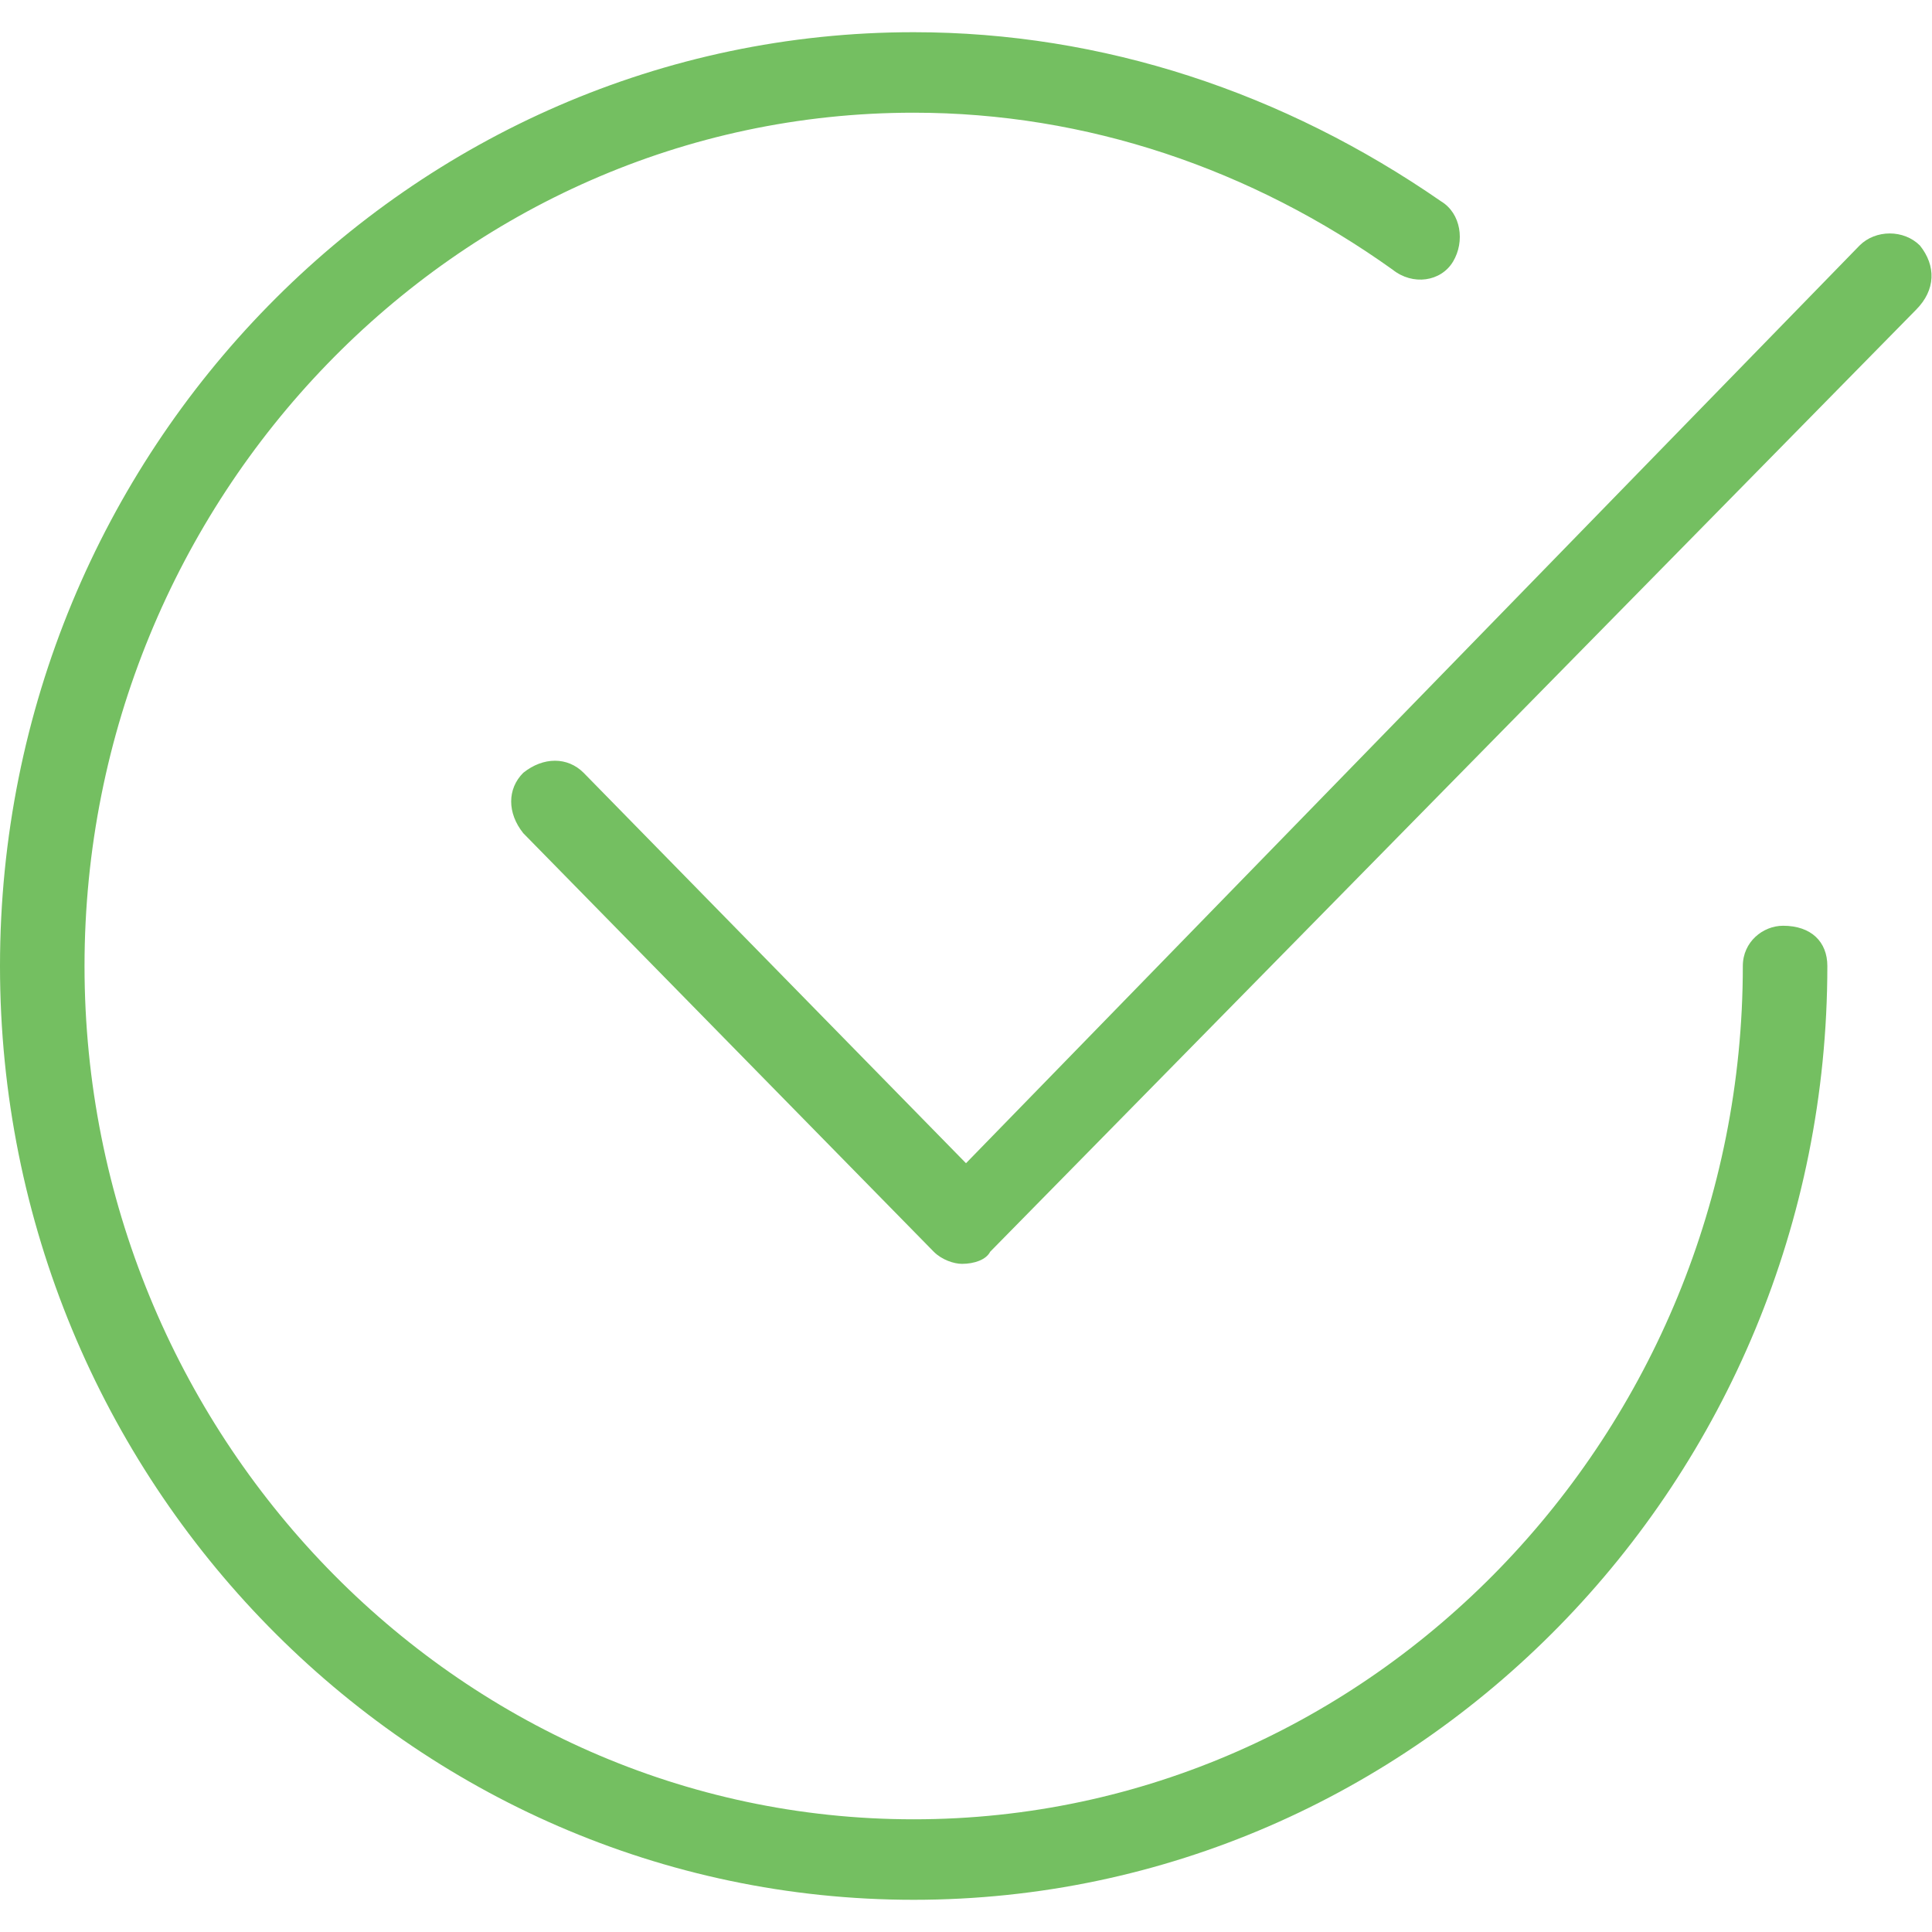 <?xml version="1.0" encoding="utf-8"?>
<!-- Generator: Adobe Illustrator 25.4.0, SVG Export Plug-In . SVG Version: 6.00 Build 0)  -->
<svg version="1.1" id="Layer_1" xmlns="http://www.w3.org/2000/svg" xmlns:xlink="http://www.w3.org/1999/xlink" x="0px" y="0px"
	 viewBox="0 0 48 48" style="enable-background:new 0 0 48 48;" xml:space="preserve">
<style type="text/css">
	.st0{fill:#74BF61;}
</style>
<g>
	<path class="st0" d="M45.4,24c0,12.8-10.2,23.2-22.7,23.2S0,36.8,0,24S10.2,0.8,22.7,0.8c4.7,0,9.2,1.5,13.1,4.2
		c0.5,0.3,0.6,1,0.3,1.5c-0.3,0.5-1,0.6-1.5,0.2C31.1,4.2,27,2.8,22.7,2.8C11.3,2.8,2.1,12.4,2.1,24s9.2,21.2,20.6,21.2
		S43.3,35.6,43.3,24c0-0.6,0.5-1,1-1C45,23,45.4,23.4,45.4,24L45.4,24z M47.7,6.1c-0.4-0.4-1.1-0.4-1.5,0L24,28.9l-9.5-9.7
		c-0.4-0.4-1-0.4-1.5,0c-0.4,0.4-0.4,1,0,1.5l10.2,10.4c0.2,0.2,0.5,0.3,0.7,0.3c0.3,0,0.6-0.1,0.7-0.3l23-23.4
		C48.1,7.2,48.1,6.6,47.7,6.1L47.7,6.1z"/>
</g>
</svg>
